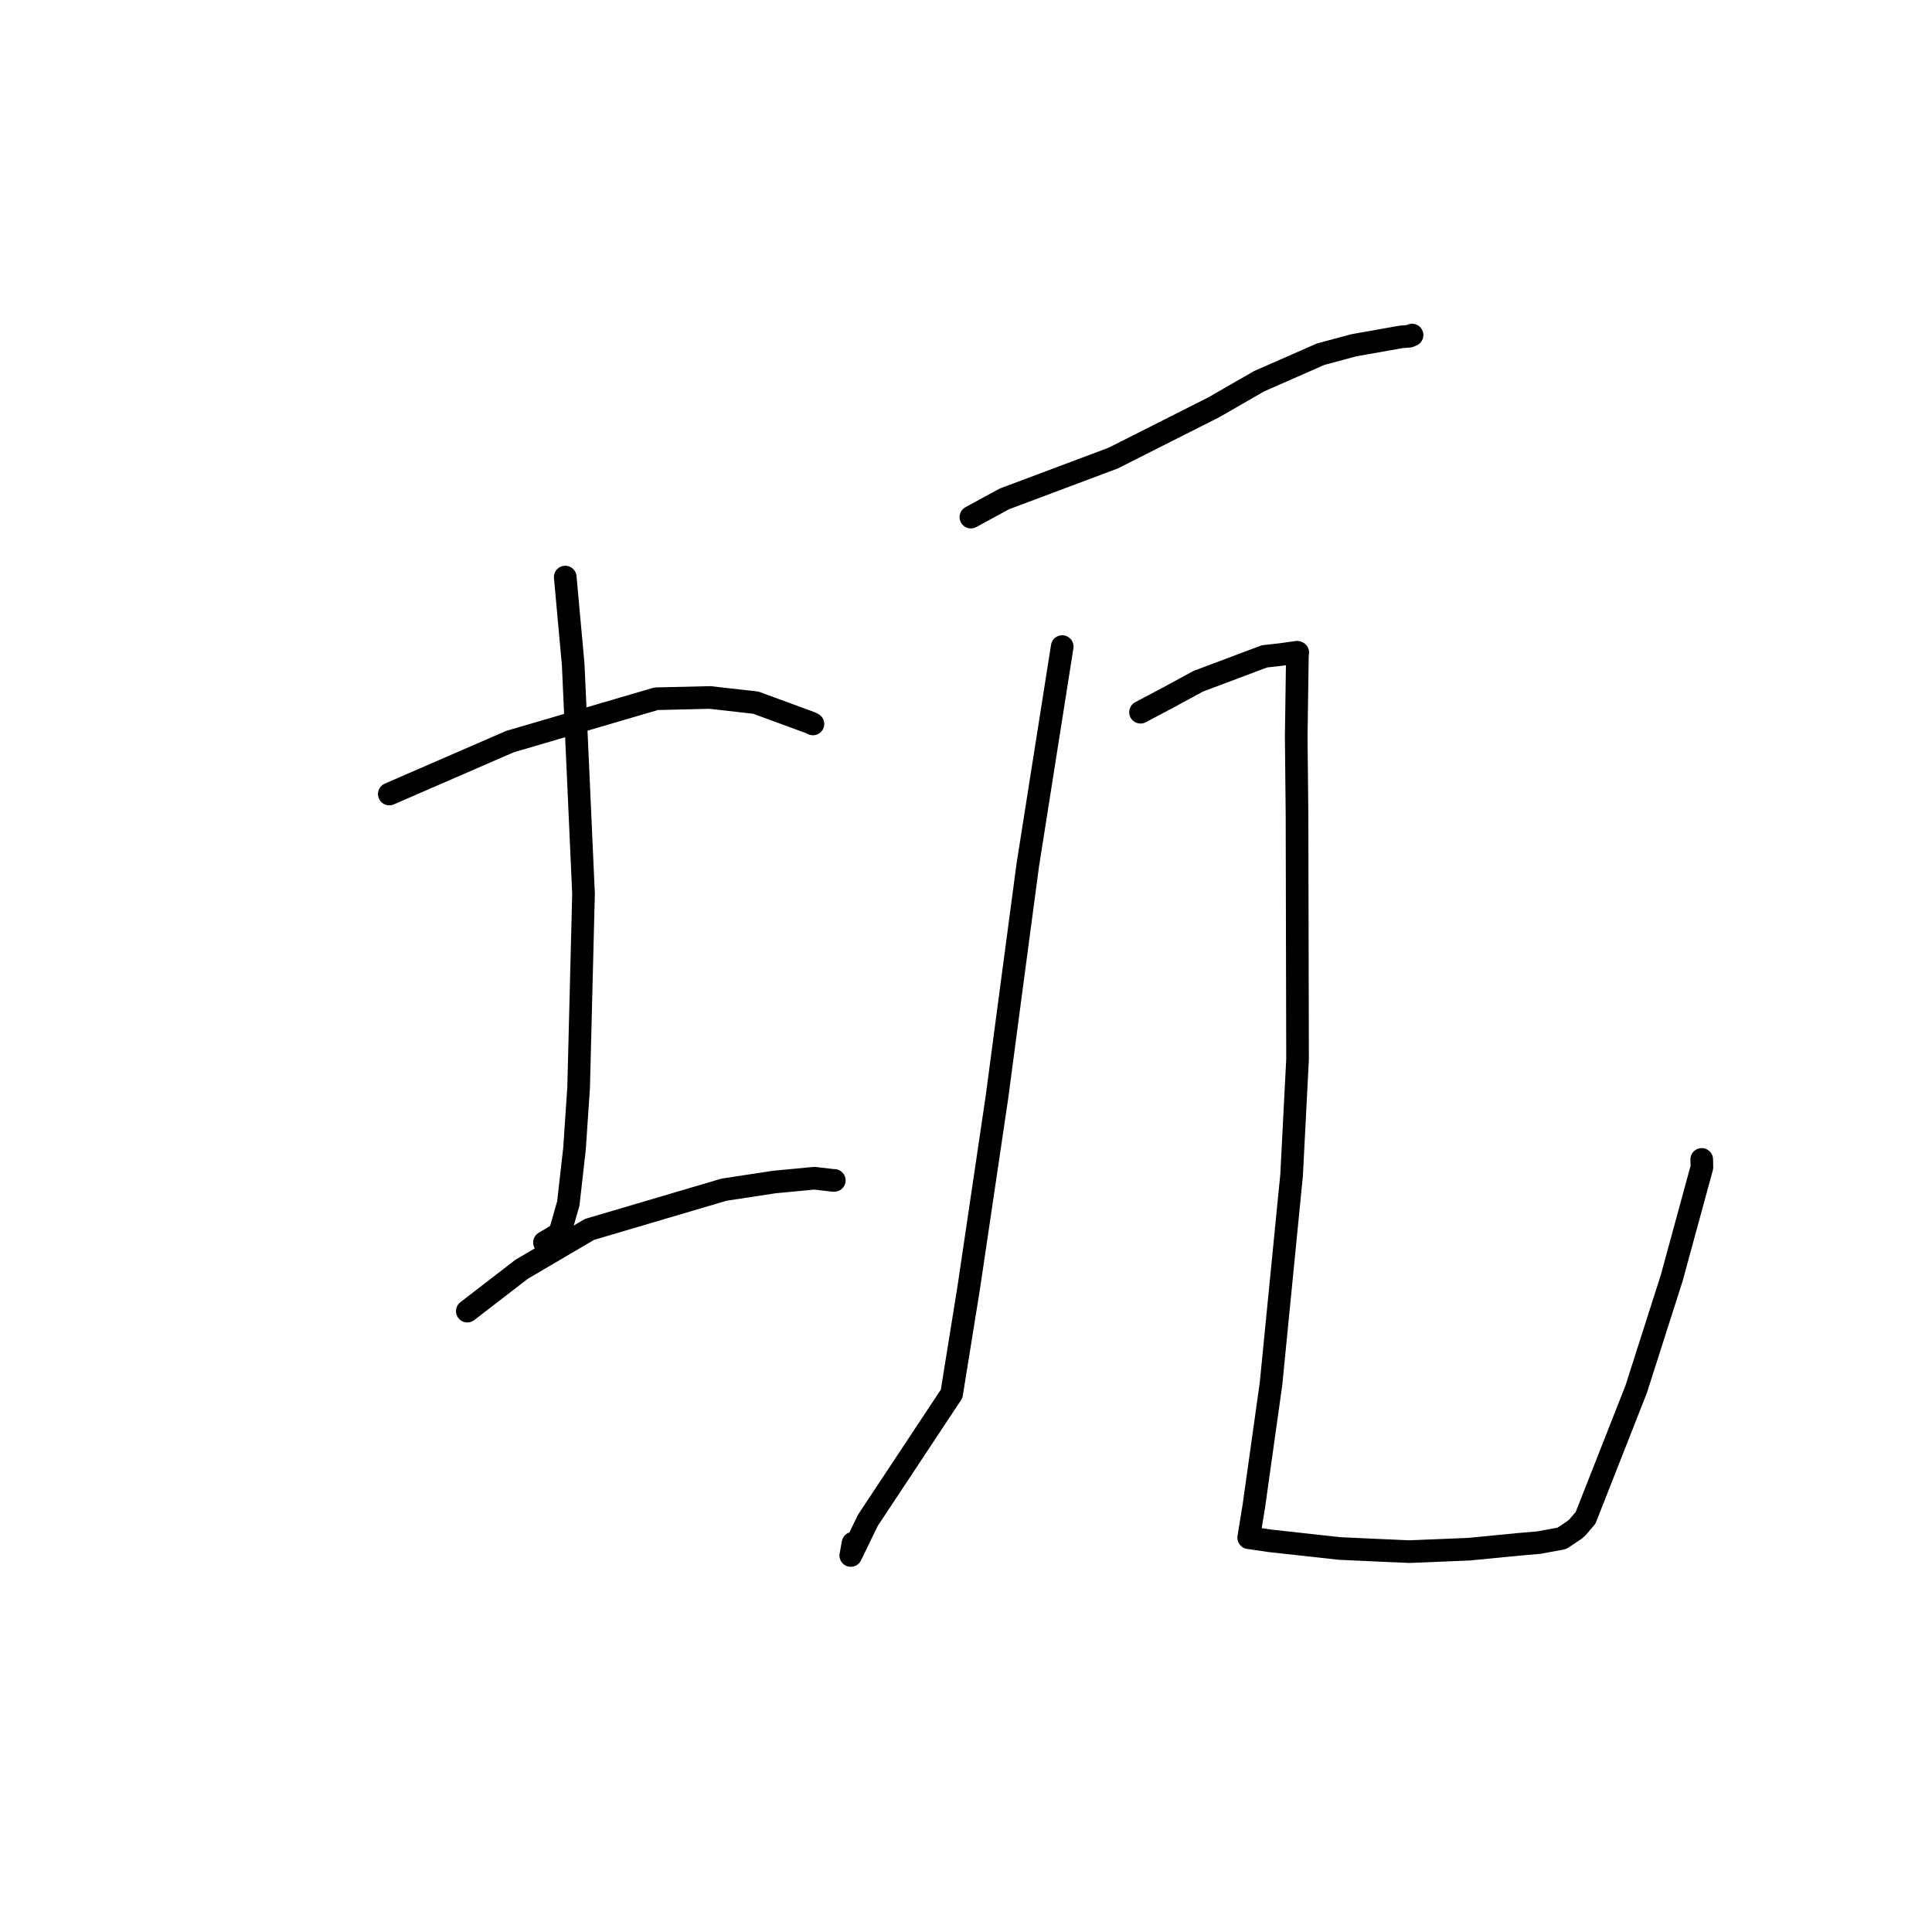 <?xml version="1.0" standalone="no"?>
    <svg width="256" height="256" xmlns="http://www.w3.org/2000/svg" version="1.1">
    <polyline stroke="black" stroke-width="3" stroke-linecap="round" fill="transparent" stroke-linejoin="round" points="51.583 105.212 67.57 98.266 86.949 92.586 94.073 92.42 100.141 93.105 107.389 95.765 107.695 95.915 107.719 95.927 " />
        <polyline stroke="black" stroke-width="3" stroke-linecap="round" fill="transparent" stroke-linejoin="round" points="74.896 76.465 75.952 88.061 77.32 118.427 76.672 144.078 76.126 152.195 75.305 159.463 74.168 163.438 72.33 164.53 72.146 164.639 " />
        <polyline stroke="black" stroke-width="3" stroke-linecap="round" fill="transparent" stroke-linejoin="round" points="61.924 173.732 69.115 168.188 78.118 162.901 95.946 157.637 102.617 156.622 107.908 156.119 110.422 156.411 110.546 156.41 110.548 156.41 " />
        <polyline stroke="black" stroke-width="3" stroke-linecap="round" fill="transparent" stroke-linejoin="round" points="128.65 68.519 133.08 66.109 147.496 60.702 160.818 53.977 166.839 50.514 174.987 46.934 179.378 45.753 185.609 44.647 186.74 44.552 187.095 44.401 187.101 44.398 187.104 44.397 " />
        <polyline stroke="black" stroke-width="3" stroke-linecap="round" fill="transparent" stroke-linejoin="round" points="140.75 85.676 136.181 114.657 134.281 128.936 132.101 145.387 128.372 170.557 126.095 184.688 114.994 201.457 112.734 206.111 113.03 204.477 " />
        <polyline stroke="black" stroke-width="3" stroke-linecap="round" fill="transparent" stroke-linejoin="round" points="151.124 94.371 154.863 92.392 158.778 90.266 167.548 86.973 169.784 86.72 171.875 86.427 171.927 86.448 171.955 86.459 171.909 86.964 171.756 97.56 171.861 108.002 171.933 140.345 171.145 155.689 168.415 183.369 166.147 199.519 165.527 203.328 165.459 203.747 165.458 203.751 165.458 203.751 165.458 203.751 168.409 204.182 177.51 205.183 182.453 205.41 186.731 205.599 194.612 205.278 201.305 204.628 203.88 204.407 206.936 203.847 207.532 203.459 208.624 202.726 209.012 202.392 210.096 201.123 216.799 184.088 221.51 169.347 225.511 154.671 225.489 153.629 " />
        </svg>